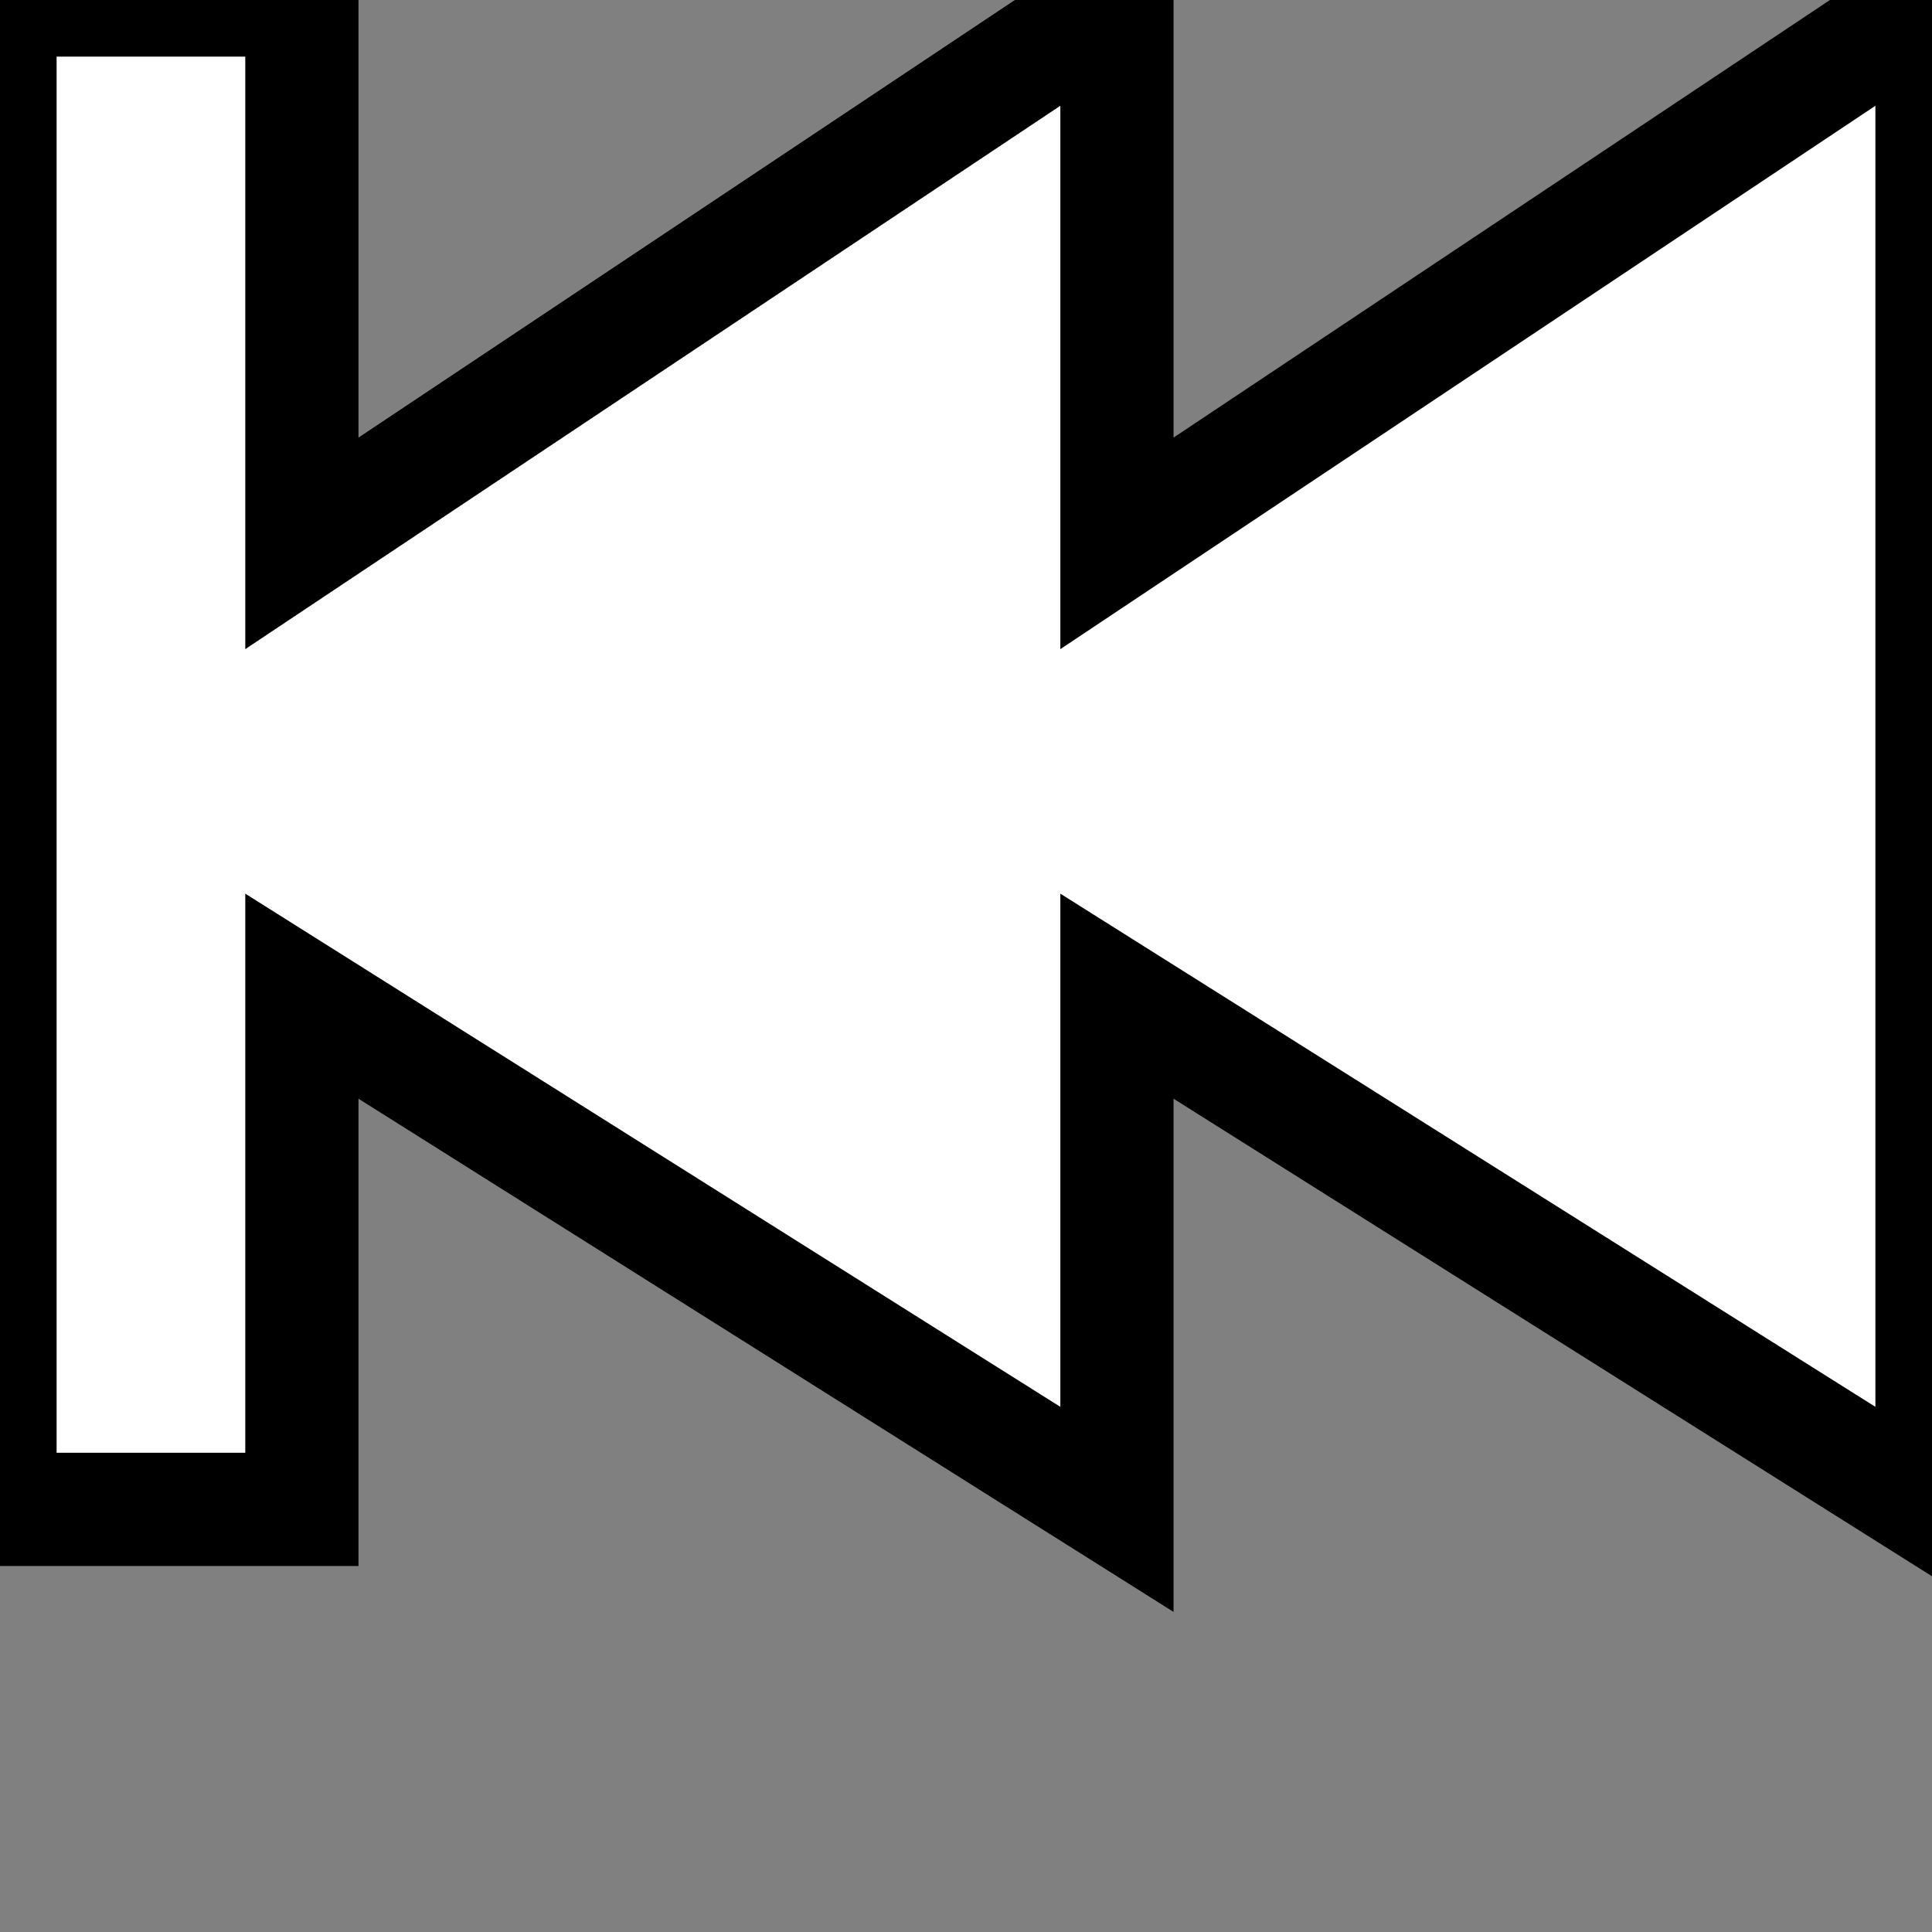 <?xml version="1.0" standalone="no"?>
<svg width="100%" height="100%" version="1.1" xmlns="http://www.w3.org/2000/svg" viewBox="100 100 256 256">
  <rect x="100" y="100" width="256" height="256" fill="#808080" stroke="none"/>
  <polygon points="100,100 140,100 140,172 248,100 248,172 356,100 356,300 248,232 248,300 140,232 140,300 100,300" style="fill:white;stroke:black;stroke-width:15" />
</svg>